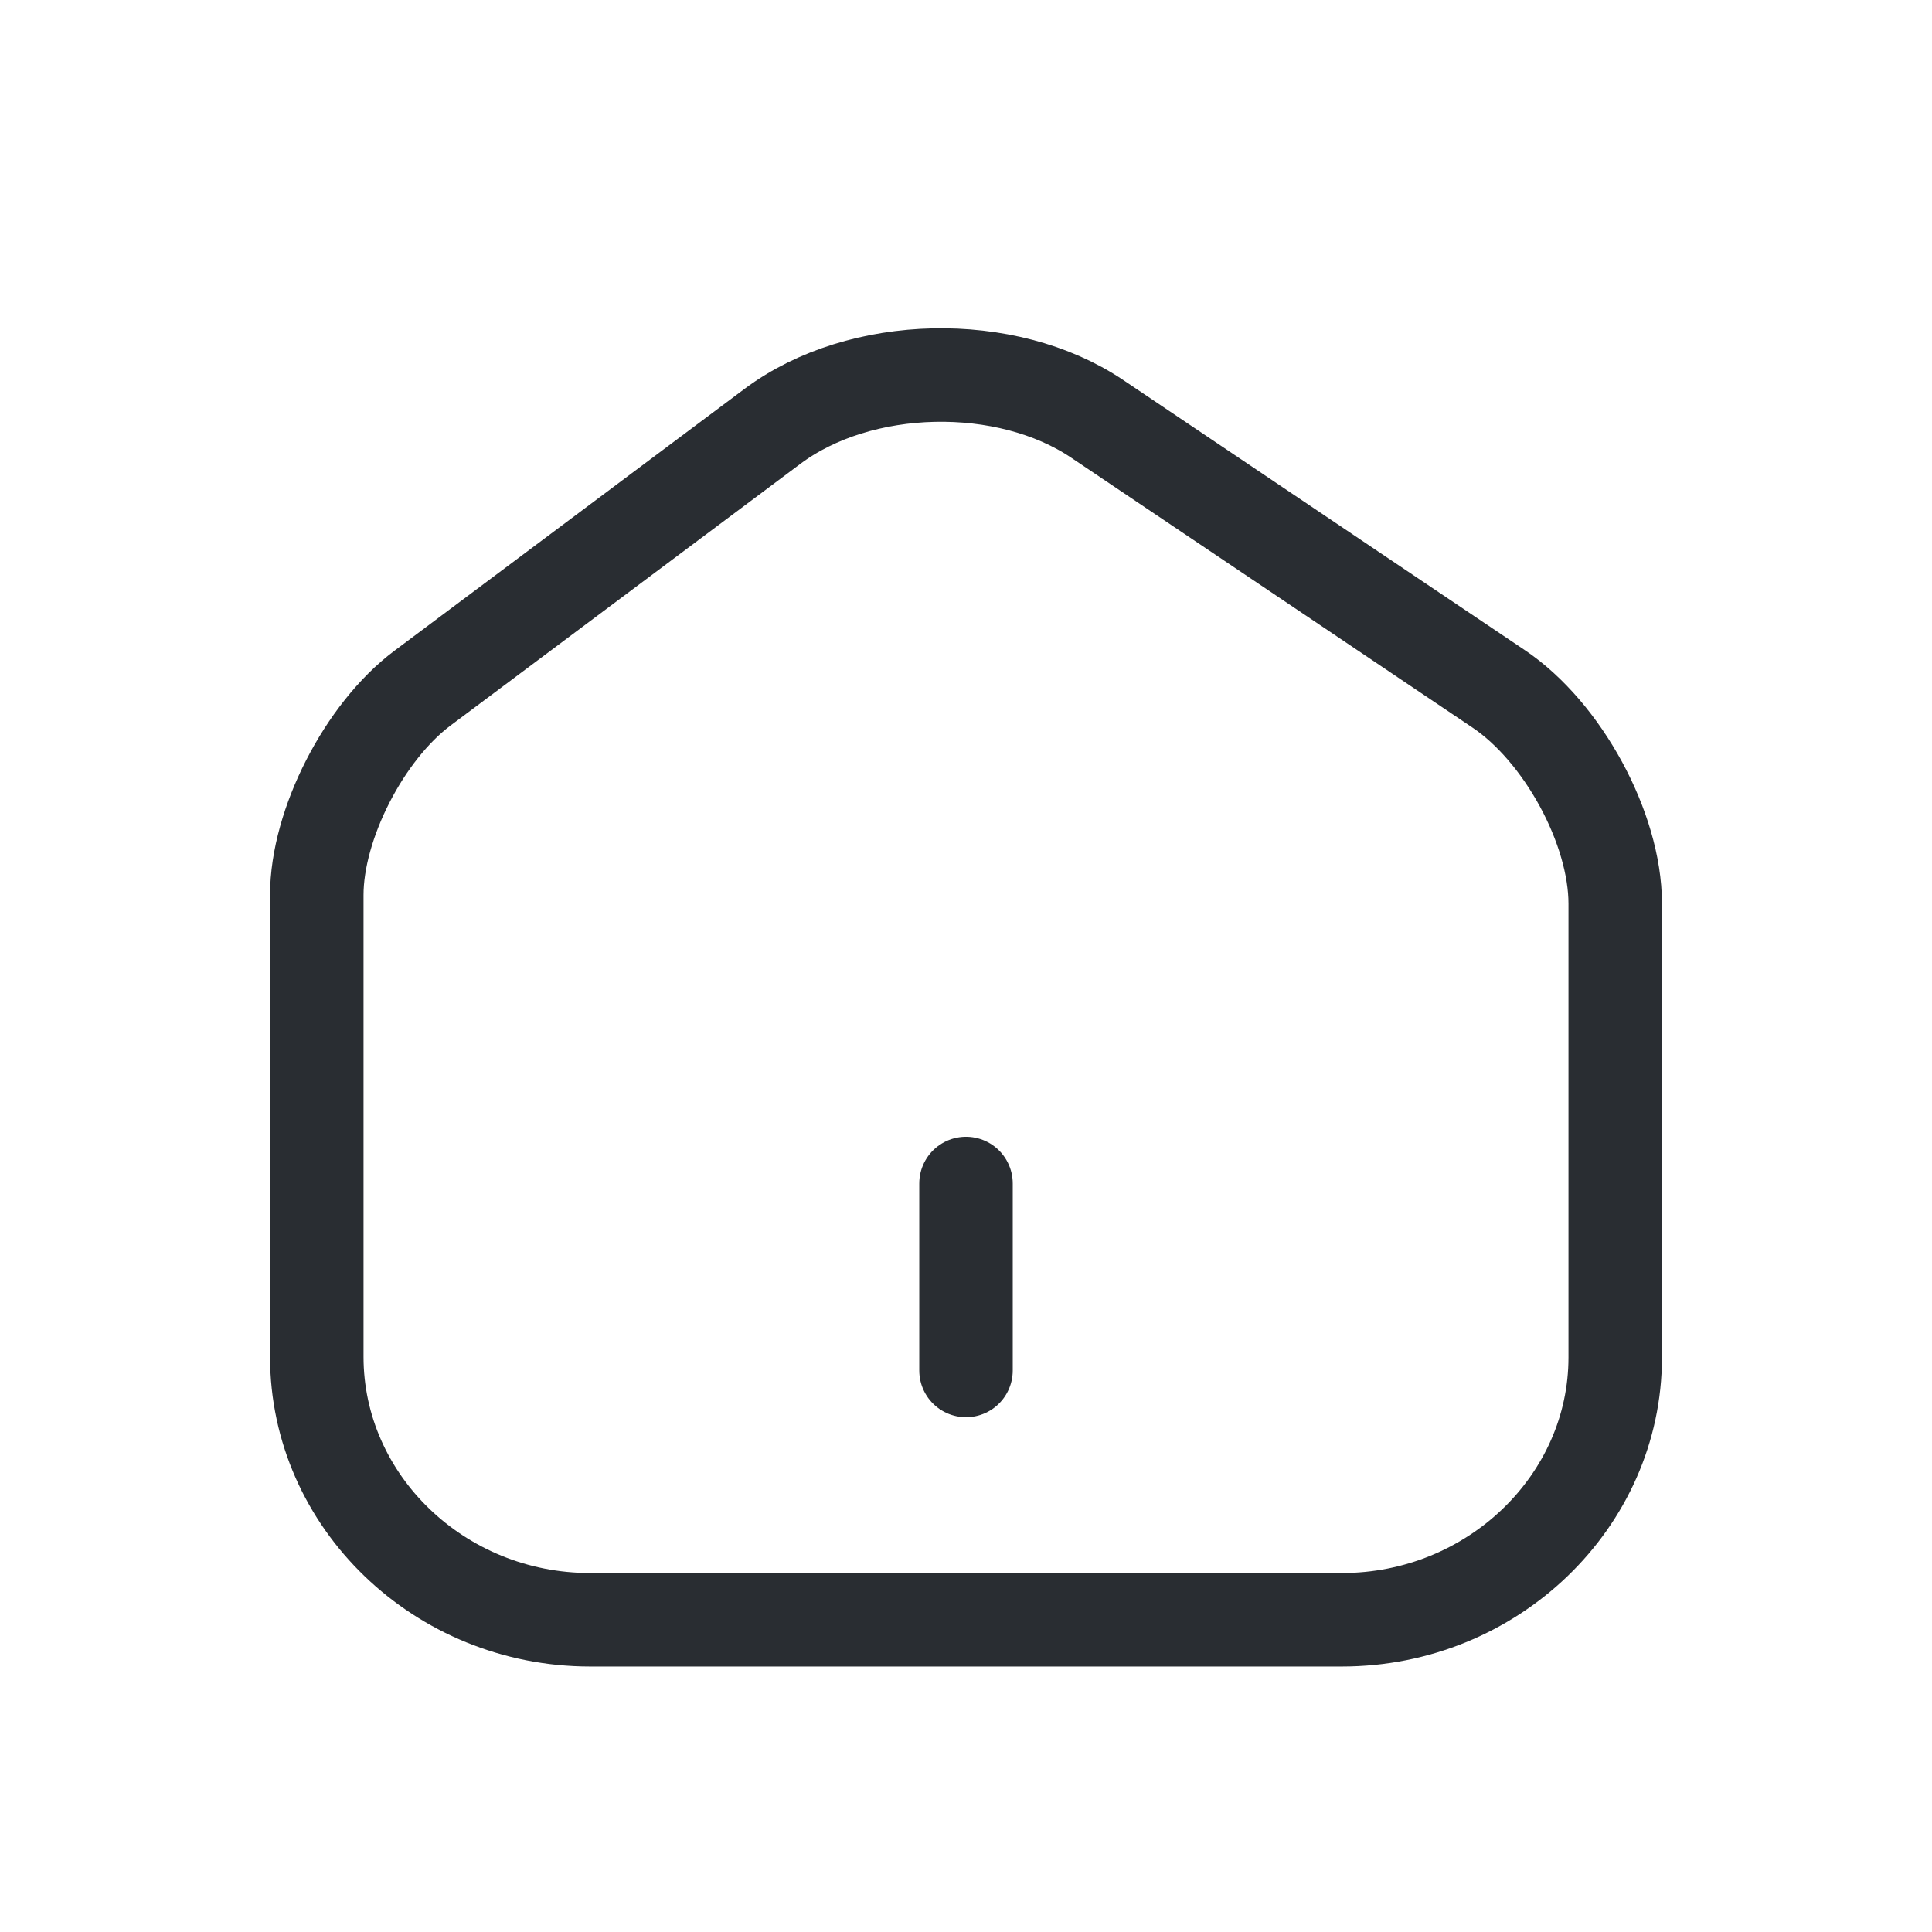 <svg width="31" height="31" viewBox="0 0 31 31" fill="none" xmlns="http://www.w3.org/2000/svg">
<g filter="url(#filter0_d_133_347)">
<path d="M12.396 2.84L6.781 7.04C5.844 7.74 5.083 9.23 5.083 10.36V17.77C5.083 20.09 7.052 21.99 9.469 21.99H21.531C23.948 21.99 25.917 20.09 25.917 17.78V10.5C25.917 9.29 25.073 7.74 24.042 7.05L17.604 2.72C16.146 1.74 13.802 1.79 12.396 2.84Z" stroke="#292D32" stroke-width="1.5" stroke-linecap="round" stroke-linejoin="round"/>
<path d="M15.5 17.99V14.99" stroke="#292D32" stroke-width="1.5" stroke-linecap="round" stroke-linejoin="round"/>
</g>
<defs>
<filter id="filter0_d_133_347" x="-1" y="0" width="33" height="32" filterUnits="userSpaceOnUse" color-interpolation-filters="sRGB">
<feFlood flood-opacity="0" result="BackgroundImageFix"/>
<feColorMatrix in="SourceAlpha" type="matrix" values="0 0 0 0 0 0 0 0 0 0 0 0 0 0 0 0 0 0 127 0" result="hardAlpha"/>
<feOffset dy="4"/>
<feGaussianBlur stdDeviation="2"/>
<feComposite in2="hardAlpha" operator="out"/>
<feColorMatrix type="matrix" values="0 0 0 0 0 0 0 0 0 0 0 0 0 0 0 0 0 0 0.25 0"/>
<feBlend mode="normal" in2="BackgroundImageFix" result="effect1_dropShadow_133_347"/>
<feBlend mode="normal" in="SourceGraphic" in2="effect1_dropShadow_133_347" result="shape"/>
</filter>
</defs>
</svg>
